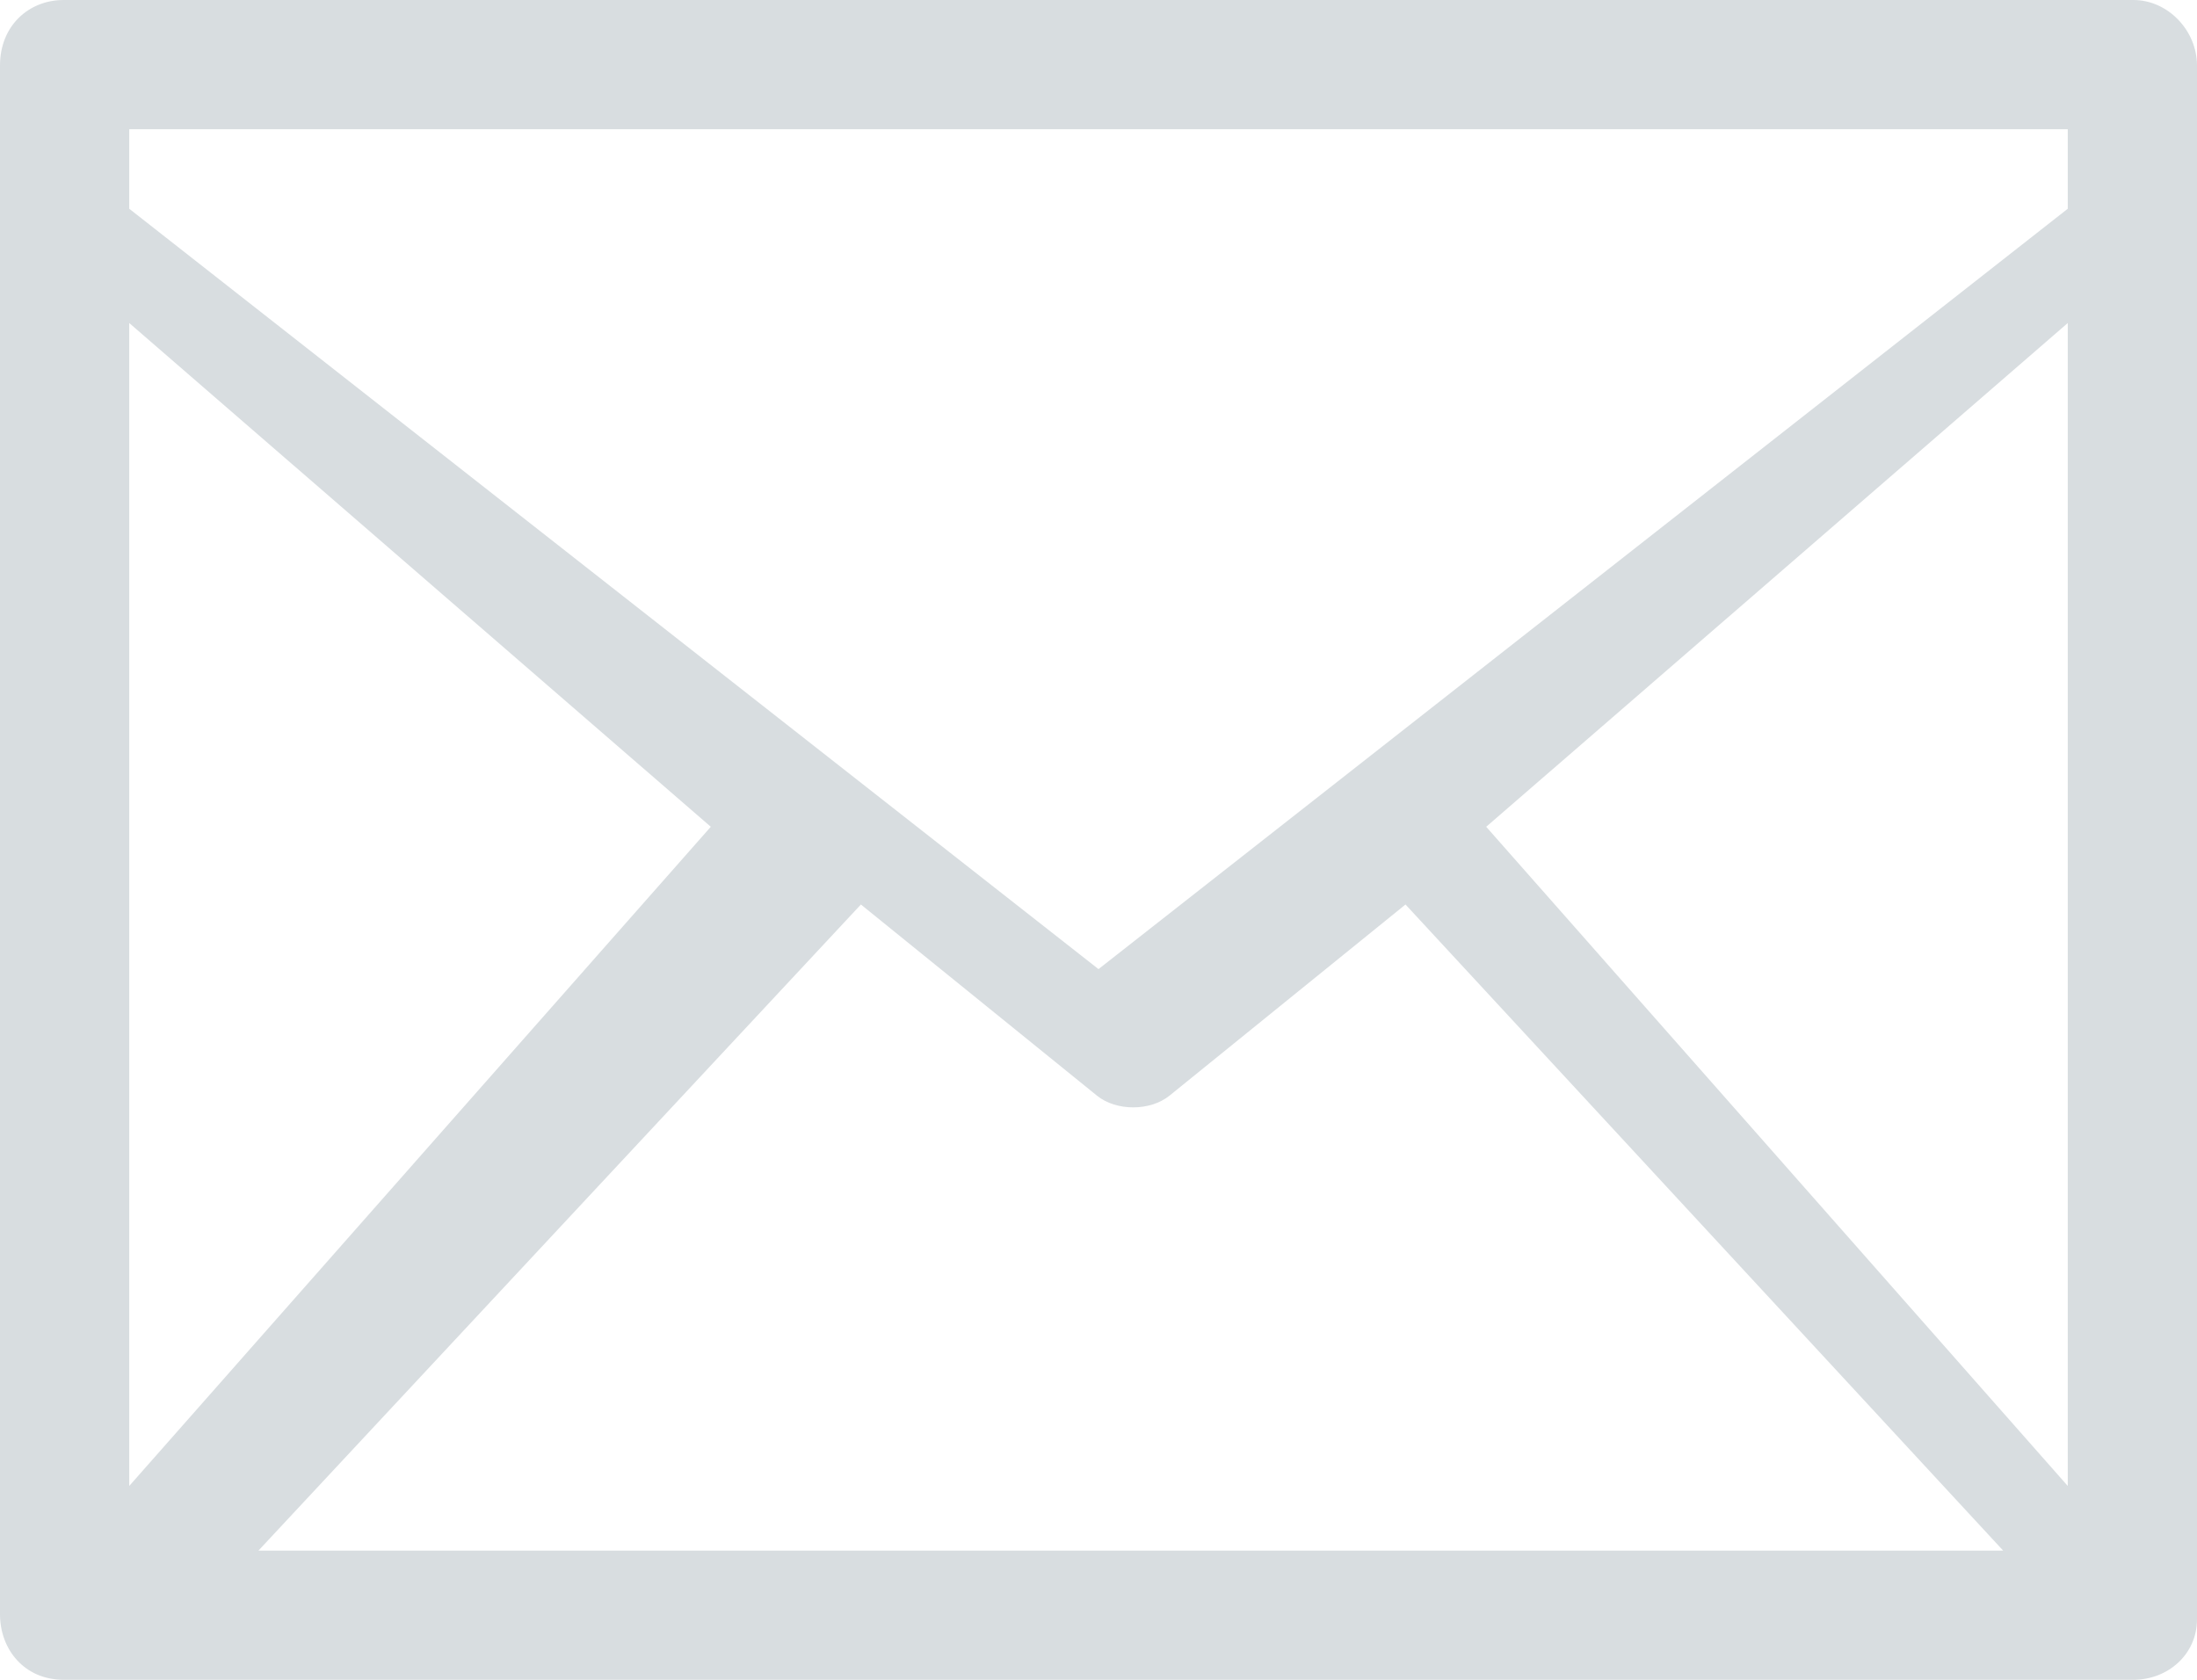 <?xml version="1.0" encoding="UTF-8"?>
<svg width="34px" height="26px" viewBox="0 0 34 26" version="1.1" xmlns="http://www.w3.org/2000/svg" xmlns:xlink="http://www.w3.org/1999/xlink">
    <!-- Generator: Sketch 58 (84663) - https://sketch.com -->
    <title>Shape</title>
    <desc>Created with Sketch.</desc>
    <g id="Symbols" stroke="none" stroke-width="1" fill="none" fill-rule="evenodd">
        <g id="Footer" transform="translate(-266, -14)" fill="#D8DDE0" fill-rule="nonzero">
            <g id="Shape">
                <path d="M266.984,14 L299.016,14 C299.546,14 300,14.468 300,15.015 L300,39.063 C300,39.61 299.546,40 299.016,40 L266.984,40 C266.379,40 266,39.532 266,38.985 L266,15.015 C266,14.39 266.454,14 266.984,14 Z M268,37 L277,26.797 L268,19 L268,37 Z M268,17.231 L283,29 L298,17.231 L298,16 L268,16 L268,17.231 Z M298,19 L289,26.797 L298,37 L298,19 Z M297,38 L287.751,28 L284.097,30.96 C283.798,31.2 283.276,31.2 282.978,30.96 L279.323,28 L270,38 L297,38 Z"></path>
            </g>
        </g>
    </g>
</svg>